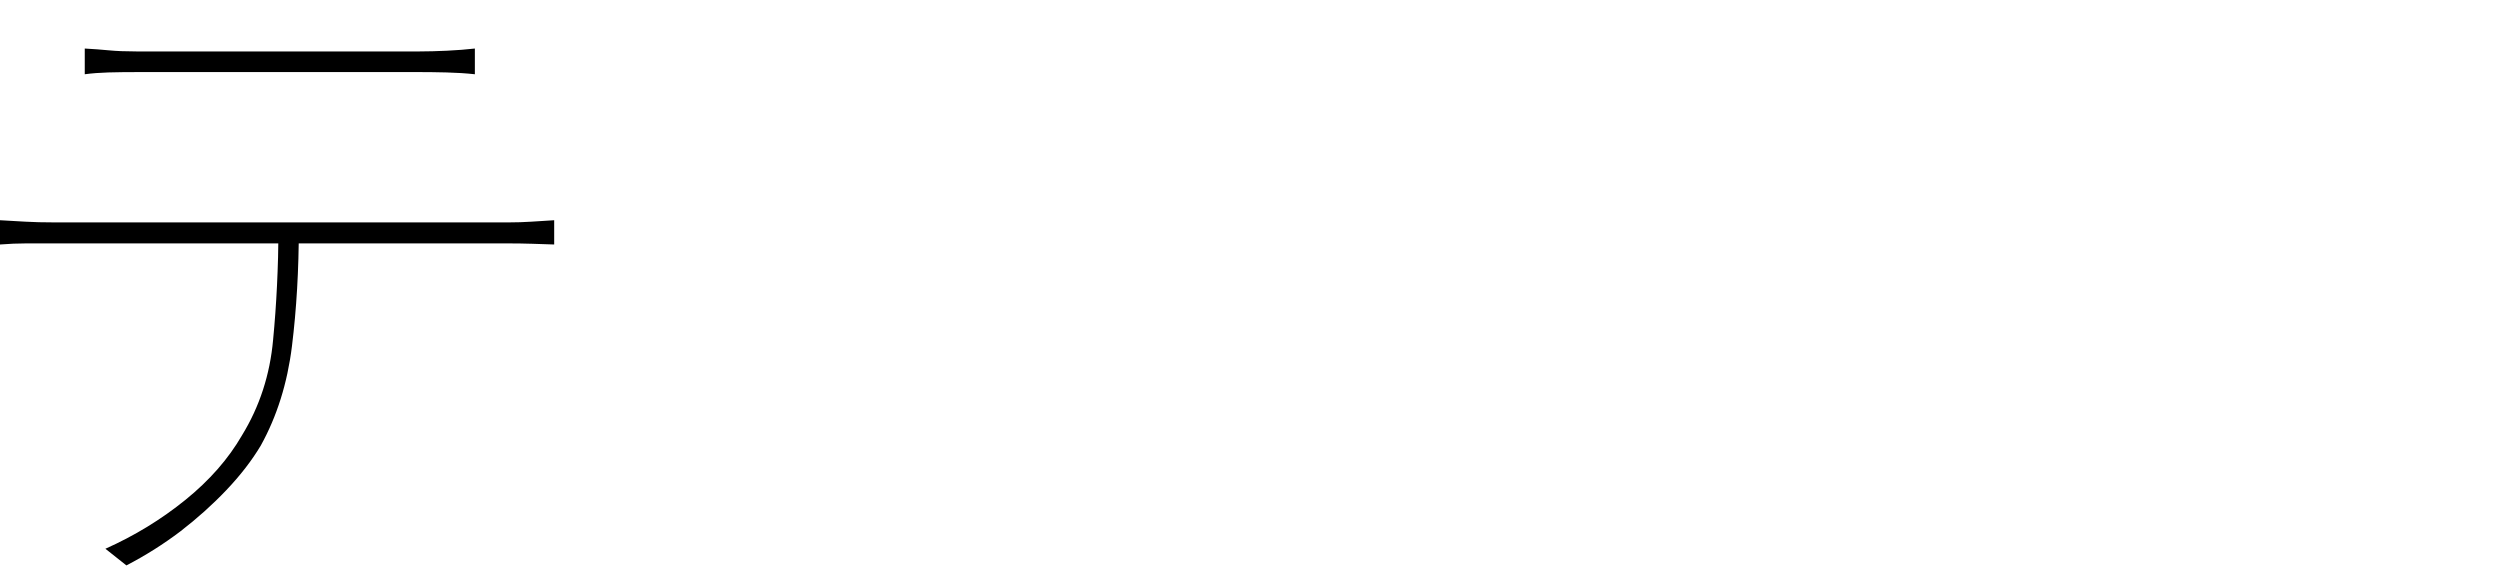 <?xml version="1.0" encoding="utf-8"?>
<svg xmlns="http://www.w3.org/2000/svg" xmlns:ev="http://www.w3.org/2001/xml-events" xmlns:xlink="http://www.w3.org/1999/xlink" version="1.1" baseProfile="full" width="6902.0" height="1593.0" viewBox="204.0 -1503.0 6902.0 1593.0">
<defs/>
<g><path d="M 438 -1369 C 462 -1367.667 484.333 -1366 505 -1364 C 525.667 -1362 550.667 -1361 580 -1361 C 600.667 -1361 637 -1361 689 -1361 C 741.667 -1361 802 -1361 870 -1361 C 938 -1361 1005.667 -1361 1073 -1361 C 1141 -1361 1201 -1361 1253 -1361 C 1305.667 -1361 1342.333 -1361 1363 -1361 C 1385 -1361 1410 -1361.667 1438 -1363 C 1466 -1364.333 1491.667 -1366.333 1515 -1369 C 1515 -1345.333 1515 -1321.667 1515 -1298 C 1490.333 -1300.667 1464.333 -1302.333 1437 -1303 C 1409.667 -1303.667 1385 -1304 1363 -1304 C 1342.333 -1304 1306 -1304 1254 -1304 C 1202.667 -1304 1143 -1304 1075 -1304 C 1007 -1304 939 -1304 871 -1304 C 803.667 -1304 743.667 -1304 691 -1304 C 638.333 -1304 602.667 -1304 584 -1304 C 553.333 -1304 526.333 -1303.667 503 -1303 C 479.667 -1302.333 458 -1300.667 438 -1298 C 438 -1321.667 438 -1345.333 438 -1369z M 204 -895 C 228 -893.667 251.333 -892.333 274 -891 C 297.333 -889.667 323.667 -889 353 -889 C 367 -889 398.667 -889 448 -889 C 497.333 -889 557.667 -889 629 -889 C 701 -889 778.333 -889 861 -889 C 943.667 -889 1026.333 -889 1109 -889 C 1191.667 -889 1268.333 -889 1339 -889 C 1410.333 -889 1470 -889 1518 -889 C 1566 -889 1596.333 -889 1609 -889 C 1629.667 -889 1650.333 -889.667 1671 -891 C 1692.333 -892.333 1713.333 -893.667 1734 -895 C 1734 -872.667 1734 -850.333 1734 -828 C 1716 -828.667 1695.667 -829.333 1673 -830 C 1651 -830.667 1629.667 -831 1609 -831 C 1596.333 -831 1566 -831 1518 -831 C 1470 -831 1410.333 -831 1339 -831 C 1268.333 -831 1191.667 -831 1109 -831 C 1026.333 -831 943.667 -831 861 -831 C 778.333 -831 701 -831 629 -831 C 557.667 -831 497.333 -831 448 -831 C 398.667 -831 367 -831 353 -831 C 323.667 -831 297.667 -831 275 -831 C 253 -831 229.333 -830 204 -828 C 204 -850.333 204 -872.667 204 -895z M 1029 -874 C 1029 -758.667 1022.667 -649.667 1010 -547 C 997.333 -445 968.667 -353.667 924 -273 C 899.333 -231.667 867.667 -190.667 829 -150 C 791 -110 748.667 -72 702 -36 C 655.333 -0.667 605.667 30.667 553 58 C 533.667 42.667 514.333 27.333 495 12 C 575.667 -24 649.333 -69 716 -123 C 782.667 -177 834.667 -236.333 872 -301 C 920.667 -380.333 949.333 -468.333 958 -565 C 967.333 -661.667 972.333 -764.667 973 -874 C 991.667 -874 1010.333 -874 1029 -874z "/>
</g></svg>
